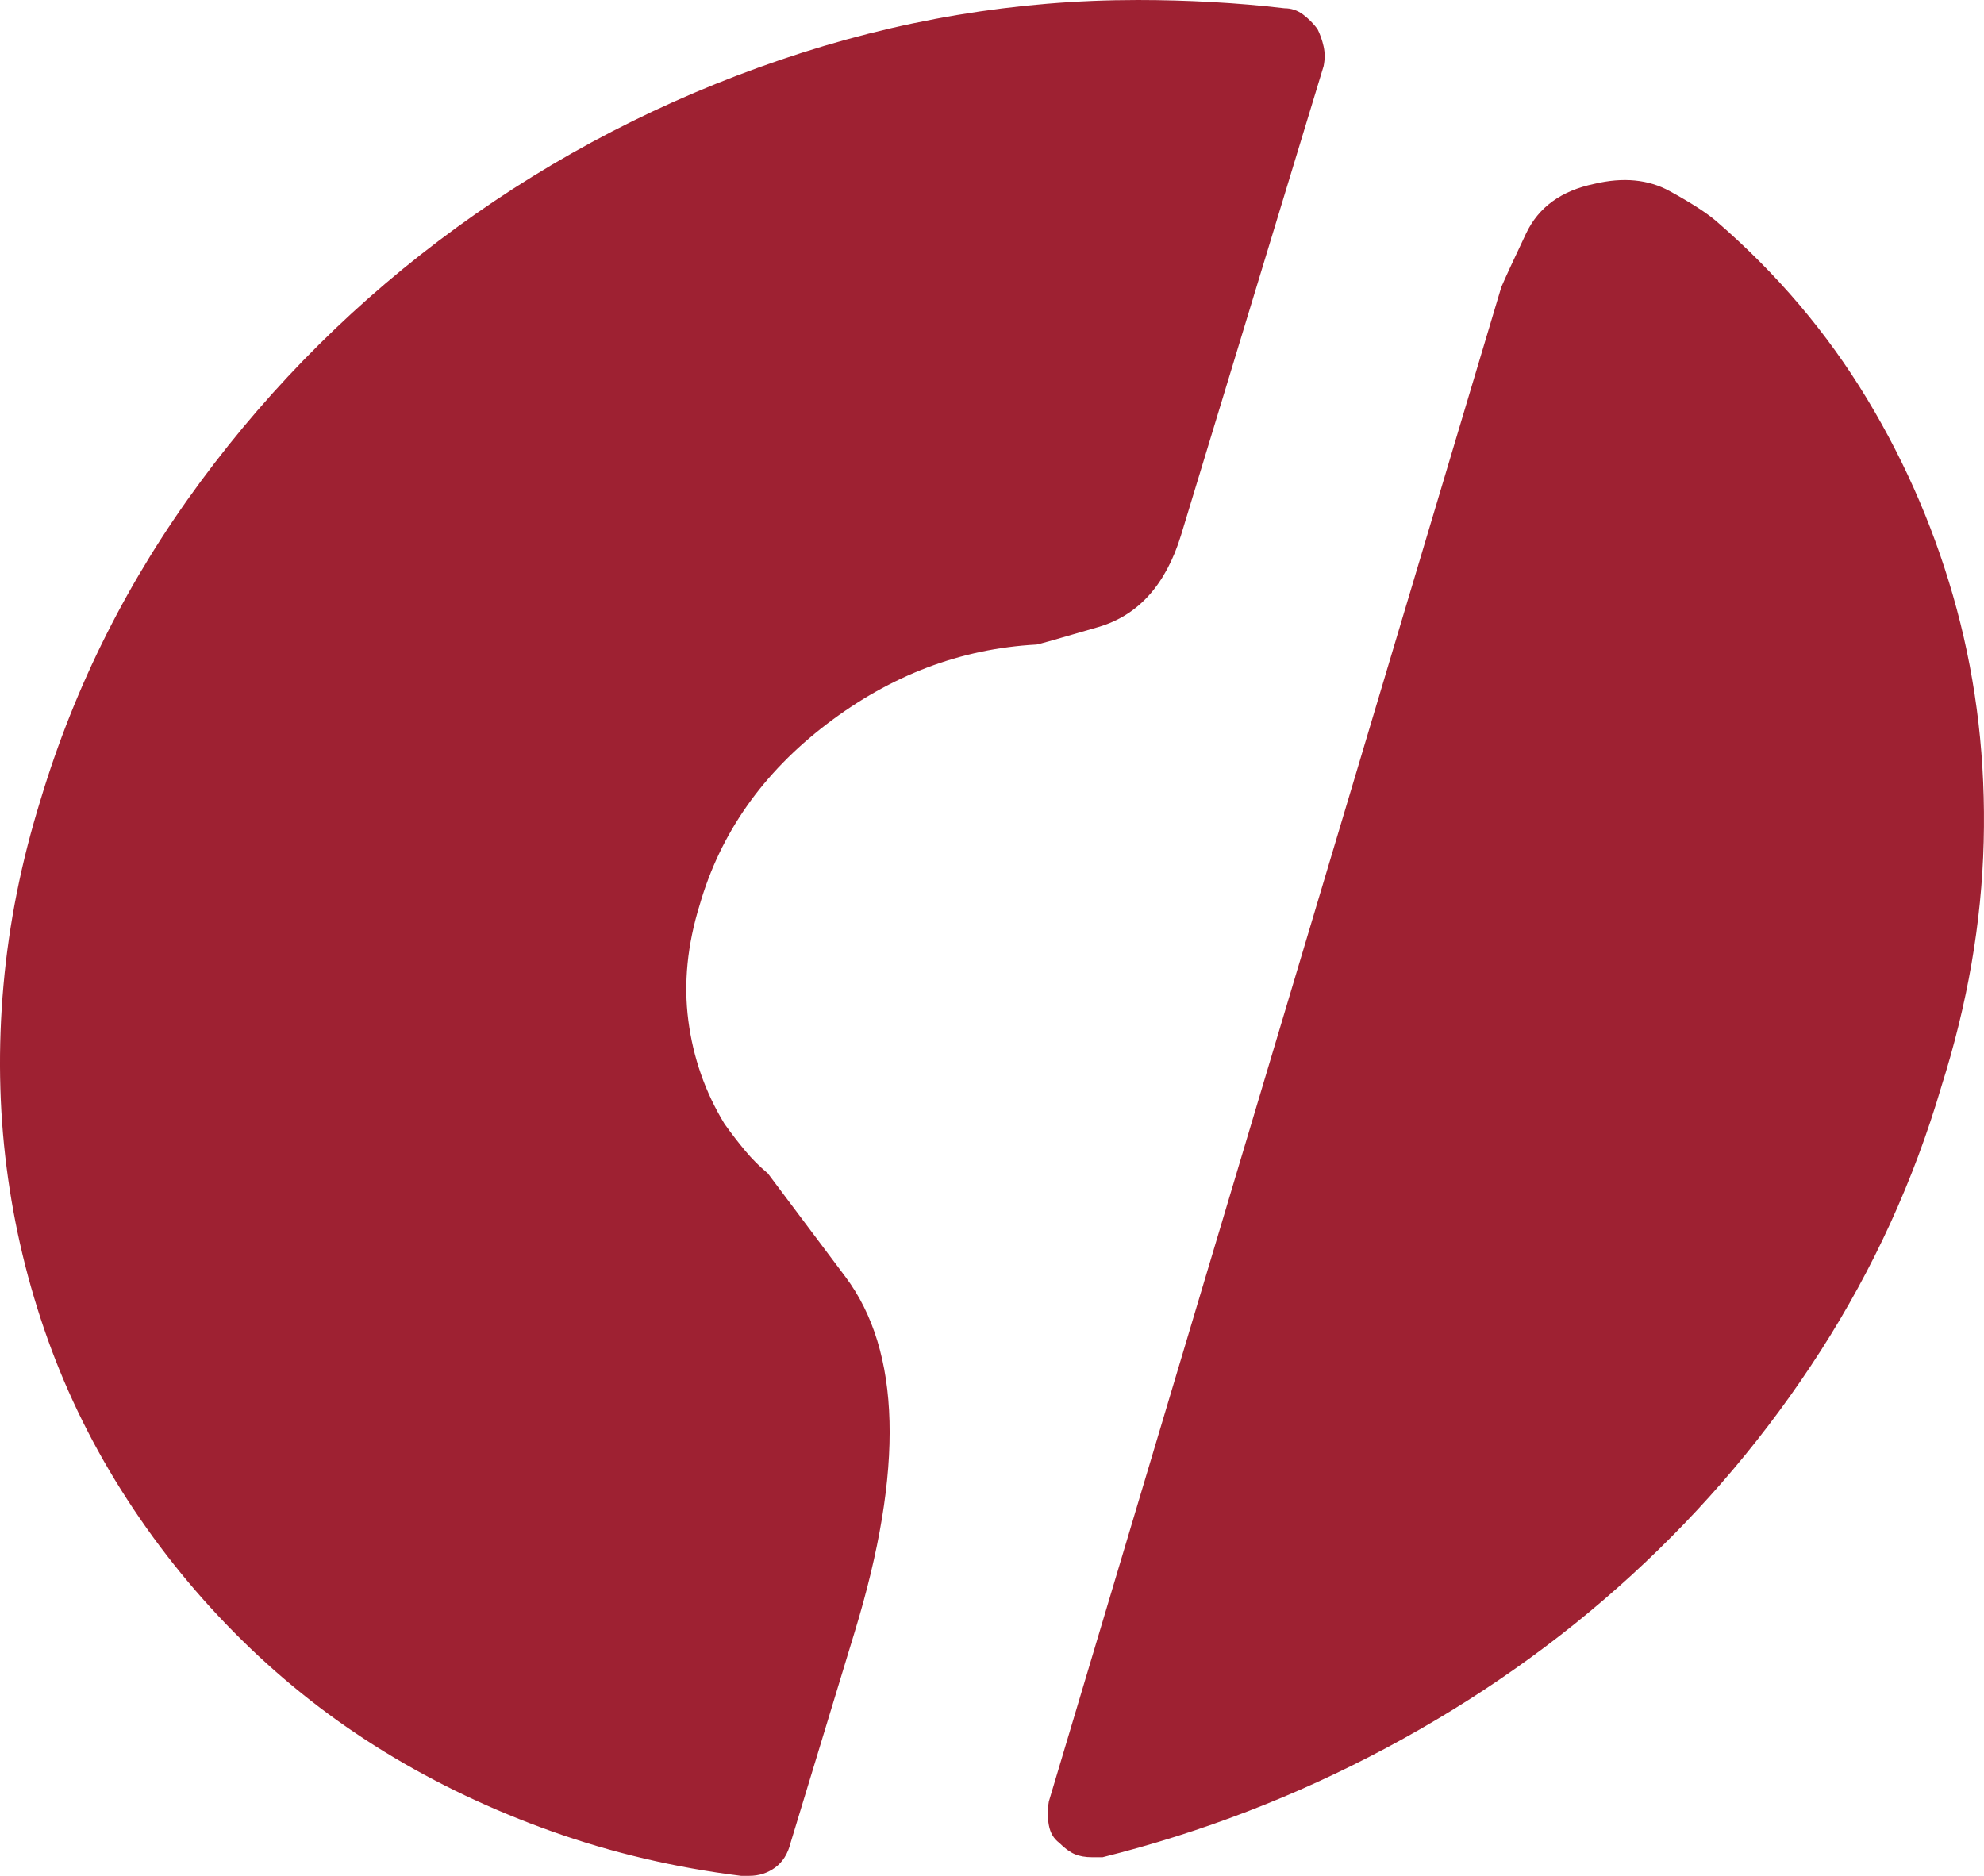 <svg width="960.33" height="908" xmlns="http://www.w3.org/2000/svg">
    <path d="m571.68 259 69-227q1-5 0-9.5t-3-8.5q-3-4-7-7t-9-3q-17-2-35-3t-36-1q-88 0-173 29t-156.5 81q-71.5 52-124 123t-77.5 154q-14 45-18 90t1.5 88q5.5 43 20 83.5t38.5 77.5q24 37 55.5 68t69 54q37.5 23 81 38.5t91.5 21.5h4q7 0 12.5-4t7.5-12l31-102q36-118-4.5-172l-37.5-50q-6-5-11-11t-10-13q-14-23-17.5-50t5.5-56q15-52 61.5-87.5t101.5-38.5q1 0 30-8.5t40-44.5zm259-152q-7-6-22.5-14.5t-36.5-3.5q-24 5-33 24t-12 26l-219 733q-1 6 0 11.5t5 8.5q4 4 7.5 5.5t8.5 1.5h5q72-18 137.5-53t118.5-83.5q53-48.5 91.5-108.5t58.5-128q19-60 20.5-118.5t-13-112.5q-14.5-54-43.5-102t-73-86z" fill="#9e2132"/>
</svg>
